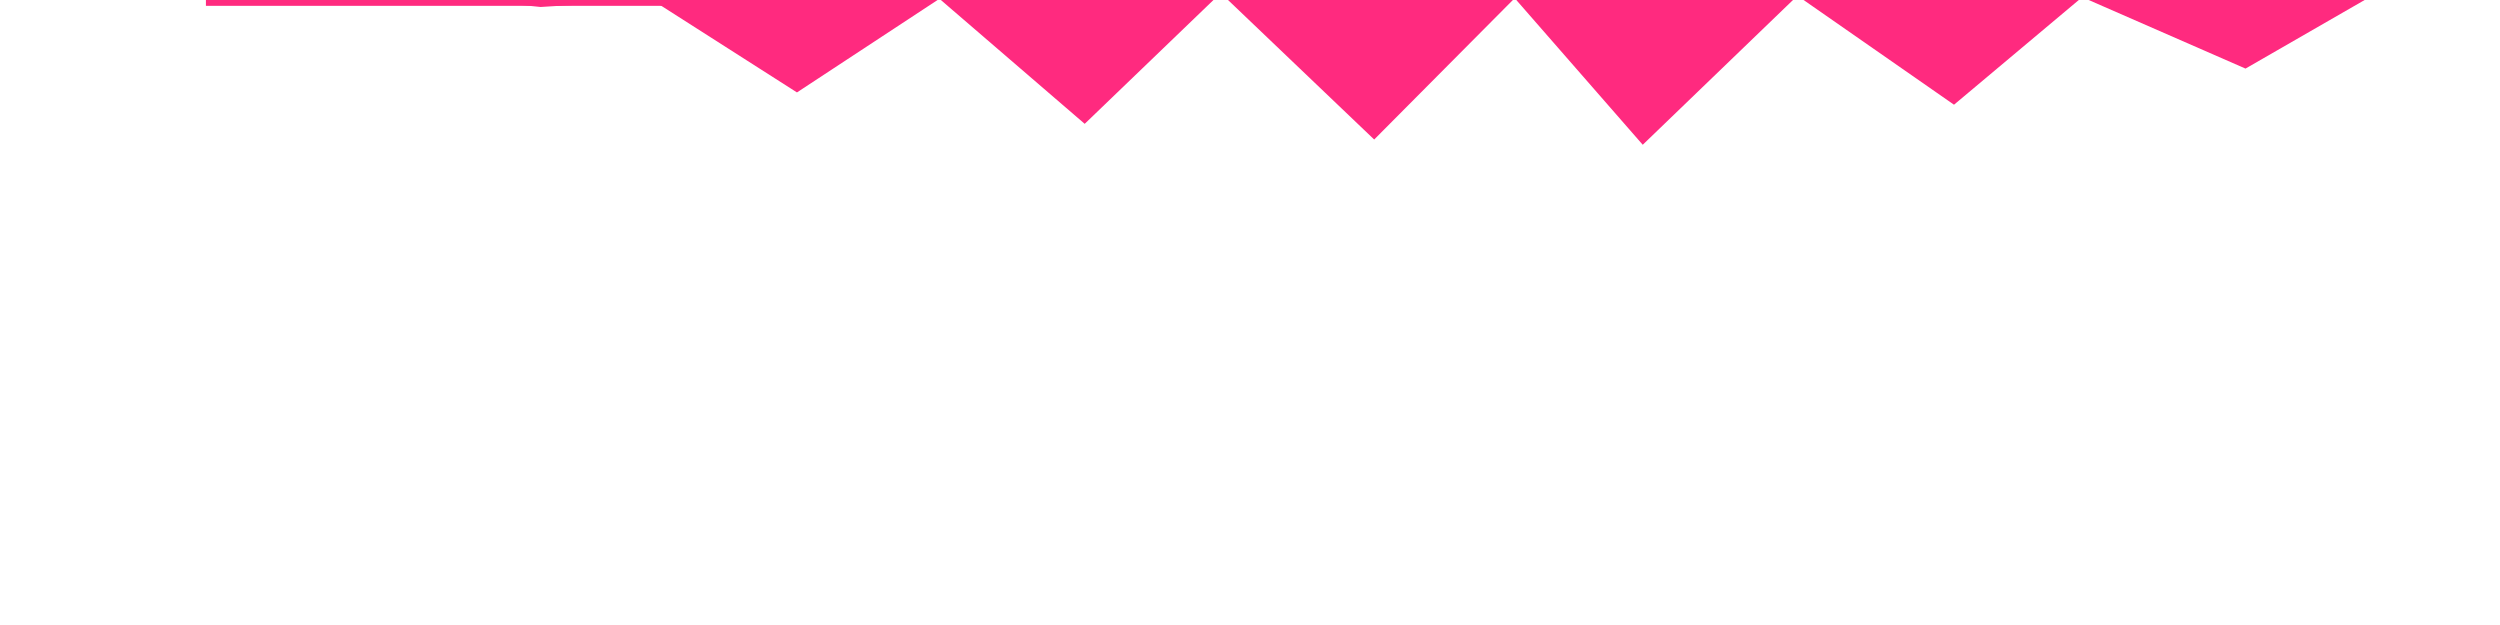 <?xml version="1.0" encoding="UTF-8" standalone="no"?>
<svg
   xmlns:dc="http://purl.org/dc/elements/1.1/"
   xmlns:cc="http://creativecommons.org/ns#"
   xmlns:rdf="http://www.w3.org/1999/02/22-rdf-syntax-ns#"
   xmlns:svg="http://www.w3.org/2000/svg"
   xmlns="http://www.w3.org/2000/svg"
   xmlns:sodipodi="http://sodipodi.sourceforge.net/DTD/sodipodi-0.dtd"
   xmlns:inkscape="http://www.inkscape.org/namespaces/inkscape"
   width="256"
   height="64"
   viewBox="0 0 67.733 16.933"
   version="1.1"
   id="svg841"
   inkscape:version="1.0.1 (3bc2e813f5, 2020-09-07)"
   sodipodi:docname="healthbar_spikes.svg">
  <defs
     id="defs835">
    <filter
       inkscape:collect="always"
       style="color-interpolation-filters:sRGB"
       id="filter5916"
       x="-1.1880306e-06"
       width="1"
       y="-1.212213e-06"
       height="1">
      <feGaussianBlur
         inkscape:collect="always"
         stdDeviation="8.1806613e-06"
         id="feGaussianBlur5918" />
    </filter>
  </defs>
  <sodipodi:namedview
     id="base"
     pagecolor="#ffffff"
     bordercolor="#666666"
     borderopacity="1.0"
     inkscape:pageopacity="0.0"
     inkscape:pageshadow="2"
     inkscape:zoom="1.4"
     inkscape:cx="107.12405"
     inkscape:cy="-66.055693"
     inkscape:document-units="px"
     inkscape:current-layer="g5937"
     inkscape:document-rotation="0"
     showgrid="false"
     units="px"
     inkscape:window-width="1620"
     inkscape:window-height="1018"
     inkscape:window-x="-6"
     inkscape:window-y="-6"
     inkscape:window-maximized="1"
     inkscape:snap-global="false" />
  <g
     inkscape:label="Layer 1"
     inkscape:groupmode="layer"
     id="layer1"
     style="display:none;filter:url(#filter5916)">
    <g
       id="g1415"
       transform="matrix(6.776,0,0,6.776,-5.822,-13.049)"
       style="fill:#ff2a7f">
      <circle
         style="fill:#ff2a7f;stroke:none;stroke-width:1.133"
         id="path1406"
         cx="1.516"
         cy="2.777"
         r="0.614" />
      <circle
         style="fill:#ff2a7f;stroke:none;stroke-width:1.133"
         id="circle1408"
         cx="2.727"
         cy="2.785"
         r="0.614" />
      <path
         style="fill:#ff2a7f;fill-opacity:1;stroke:none;stroke-width:0.265px;stroke-linecap:butt;stroke-linejoin:miter;stroke-opacity:1"
         d="M 1.036,3.165 2.138,4.293 3.221,3.154 2.121,2.773 Z"
         id="path1410"
         sodipodi:nodetypes="ccccc" />
    </g>
    <circle
       style="fill:#ff5c9d;fill-opacity:1;stroke-width:1.638;stroke-linecap:round"
       id="path5888"
       cx="4.393"
       cy="5.763"
       r="3.124" />
    <circle
       style="fill:#ff5c9d;fill-opacity:1;stroke-width:1.638;stroke-linecap:round"
       id="circle5890"
       cx="4.393"
       cy="5.763"
       r="3.124" />
  </g>
  <g
     inkscape:label="Layer 1 copy"
     inkscape:groupmode="layer"
     id="g5937"
     style="filter:url(#filter5916)">
    <rect
       style="fill:#ff2a7f;fill-opacity:1;stroke:none;stroke-width:1.223;stroke-linecap:round;stroke-opacity:1"
       id="rect7120"
       width="13.253"
       height="4.678"
       x="5.579"
       y="-4.52" />
    <path
       id="rect7105"
       style="fill:#ff2a7f;fill-opacity:1;stroke:none;stroke-width:1.563;stroke-linecap:round;stroke-opacity:1"
       d="m 11.042,-6.36 v 6.35 h 53.378 a 3.175,3.175 0 0 0 0.138,0.003 3.175,3.175 0 0 0 3.175,-3.175 3.175,3.175 0 0 0 -3.175,-3.175 3.175,3.175 0 0 0 -0.039,5.168e-4 v -0.004 z" />
    <path
       id="rect7109"
       style="fill:#ff5c9d;fill-opacity:1;stroke:none;stroke-width:0.805;stroke-linecap:round;stroke-opacity:1"
       d="m 11.042,-6.36 v 4.716 h 56.294 a 3.175,3.175 0 0 0 0.397,-1.538 3.175,3.175 0 0 0 -3.175,-3.175 3.175,3.175 0 0 0 -0.039,5.168e-4 v -0.004 z" />
    <rect
       style="fill:#ff5c9d;fill-opacity:1;stroke:none;stroke-width:1.223;stroke-linecap:round;stroke-opacity:1"
       id="rect7118"
       width="13.253"
       height="4.678"
       x="5.646"
       y="-6.19" />
    <path
       style="fill:#ff2a7f;fill-opacity:1;stroke:none;stroke-width:1.323;stroke-linecap:round;stroke-opacity:1"
       d="M 64.646,-0.334 60.838,1.858 56.413,-0.077 52.94,2.837 48.698,-0.116 44.507,3.922 41.038,-0.05 37.231,3.78 33.073,-0.189 29.388,3.355 25.452,-0.033 21.592,2.504 17.67,0 14.647,0.189 10.016,-0.283 6.237,-0.472"
       id="path7122"
       sodipodi:nodetypes="cccccccccccccccc" />
  </g>
  <g
     inkscape:groupmode="layer"
     id="layer4"
     inkscape:label="Layer 2"
     style="display:none"
     sodipodi:insensitive="true">
    <path
       style="color:#000000;font-style:normal;font-variant:normal;font-weight:normal;font-stretch:normal;font-size:medium;line-height:normal;font-family:sans-serif;font-variant-ligatures:normal;font-variant-position:normal;font-variant-caps:normal;font-variant-numeric:normal;font-variant-alternates:normal;font-variant-east-asian:normal;font-feature-settings:normal;font-variation-settings:normal;text-indent:0;text-align:start;text-decoration:none;text-decoration-line:none;text-decoration-style:solid;text-decoration-color:#000000;letter-spacing:normal;word-spacing:normal;text-transform:none;writing-mode:lr-tb;direction:ltr;text-orientation:mixed;dominant-baseline:auto;baseline-shift:baseline;text-anchor:start;white-space:normal;shape-padding:0;shape-margin:0;inline-size:0;clip-rule:nonzero;display:inline;overflow:visible;visibility:visible;opacity:1;isolation:auto;mix-blend-mode:normal;color-interpolation:sRGB;color-interpolation-filters:linearRGB;solid-color:#000000;solid-opacity:1;vector-effect:none;fill:#ff2a7f;fill-opacity:1;fill-rule:nonzero;stroke:none;stroke-width:1.323;stroke-linecap:round;stroke-linejoin:miter;stroke-miterlimit:4;stroke-dasharray:none;stroke-dashoffset:0;stroke-opacity:1;filter:url(#filter5916);color-rendering:auto;image-rendering:auto;shape-rendering:auto;text-rendering:auto;enable-background:accumulate;stop-color:#000000;stop-opacity:1"
       d="m 4.877,10.363 c -0.027,-0.001 -0.053,9.1e-5 -0.08,0.002 -0.365,0.026 -0.64,0.342 -0.613,0.707 0,0 1.048,2.46 0.225,3.074 C 3.703,14.672 2.726,12.814 1.941,13.211 1.121,13.626 1.203,15.869 1.203,15.869 0.831,16.741 1.982,14.932 2.535,14.852 3.715,14.679 4.925,16.834 5.881,16.121 7.259,15.093 5.504,10.977 5.504,10.977 5.479,10.643 5.211,10.38 4.877,10.363 Z"
       id="path5910"
       sodipodi:nodetypes="ssssscssss" />
    <path
       style="color:#000000;font-style:normal;font-variant:normal;font-weight:normal;font-stretch:normal;font-size:medium;line-height:normal;font-family:sans-serif;font-variant-ligatures:normal;font-variant-position:normal;font-variant-caps:normal;font-variant-numeric:normal;font-variant-alternates:normal;font-variant-east-asian:normal;font-feature-settings:normal;font-variation-settings:normal;text-indent:0;text-align:start;text-decoration:none;text-decoration-line:none;text-decoration-style:solid;text-decoration-color:#000000;letter-spacing:normal;word-spacing:normal;text-transform:none;writing-mode:lr-tb;direction:ltr;text-orientation:mixed;dominant-baseline:auto;baseline-shift:baseline;text-anchor:start;white-space:normal;shape-padding:0;shape-margin:0;inline-size:0;clip-rule:nonzero;display:inline;overflow:visible;visibility:visible;opacity:1;isolation:auto;mix-blend-mode:normal;color-interpolation:sRGB;color-interpolation-filters:linearRGB;solid-color:#000000;solid-opacity:1;vector-effect:none;fill:#ff2a7f;fill-opacity:1;fill-rule:nonzero;stroke:none;stroke-width:1.323;stroke-linecap:round;stroke-linejoin:miter;stroke-miterlimit:4;stroke-dasharray:none;stroke-dashoffset:0;stroke-opacity:1;filter:url(#filter5916);color-rendering:auto;image-rendering:auto;shape-rendering:auto;text-rendering:auto;enable-background:accumulate;stop-color:#000000;stop-opacity:1"
       d="m 11.275,10.33 c -0.338,-0.008 -0.628,0.241 -0.672,0.576 -0.047,0.363 0.208,0.696 0.57,0.742 0,0 2.364,-0.425 2.941,0.377 0.657,0.913 -1.387,2.454 -0.656,3.309 0.544,0.636 2.51,-0.1 2.51,-0.1 0.94,0.11 -0.828,-0.482 -0.963,-0.9 -0.359,-1.113 1.365,-2.492 0.682,-3.441 -0.853,-1.185 -4.321,-0.554 -4.344,-0.557 -0.023,-0.003 -0.045,-0.005 -0.068,-0.006 z"
       id="path5906"
       sodipodi:nodetypes="ssssscssss" />
    <path
       style="color:#000000;font-style:normal;font-variant:normal;font-weight:normal;font-stretch:normal;font-size:medium;line-height:normal;font-family:sans-serif;font-variant-ligatures:normal;font-variant-position:normal;font-variant-caps:normal;font-variant-numeric:normal;font-variant-alternates:normal;font-variant-east-asian:normal;font-feature-settings:normal;font-variation-settings:normal;text-indent:0;text-align:start;text-decoration:none;text-decoration-line:none;text-decoration-style:solid;text-decoration-color:#000000;letter-spacing:normal;word-spacing:normal;text-transform:none;writing-mode:lr-tb;direction:ltr;text-orientation:mixed;dominant-baseline:auto;baseline-shift:baseline;text-anchor:start;white-space:normal;shape-padding:0;shape-margin:0;inline-size:0;clip-rule:nonzero;display:inline;overflow:visible;visibility:visible;opacity:1;isolation:auto;mix-blend-mode:normal;color-interpolation:sRGB;color-interpolation-filters:linearRGB;solid-color:#000000;solid-opacity:1;vector-effect:none;fill:#ff2a7f;fill-opacity:1;fill-rule:nonzero;stroke:none;stroke-width:1.323;stroke-linecap:round;stroke-linejoin:miter;stroke-miterlimit:4;stroke-dasharray:none;stroke-dashoffset:0;stroke-opacity:1;filter:url(#filter5916);color-rendering:auto;image-rendering:auto;shape-rendering:auto;text-rendering:auto;enable-background:accumulate;stop-color:#000000;stop-opacity:1"
       d="M 9.58,0.174 C 7.919,-0.339 6.228,1.201 4.494,1.322 3.34,1.403 1.035,1.035 1.035,1.035 0.101,0.879 3.2,2.544 4.459,2.688 6.045,2.868 7.604,1.161 9.129,1.631 c 0.956,0.295 2.047,2.195 2.047,2.195 0.25,0.267 0.669,0.281 0.936,0.031 0.266,-0.249 0.28,-0.667 0.031,-0.934 0,0 -1.365,-2.381 -2.562,-2.75 z"
       id="path5902"
       sodipodi:nodetypes="sscsscccs" />
    <path
       style="color:#000000;font-style:normal;font-variant:normal;font-weight:normal;font-stretch:normal;font-size:medium;line-height:normal;font-family:sans-serif;font-variant-ligatures:normal;font-variant-position:normal;font-variant-caps:normal;font-variant-numeric:normal;font-variant-alternates:normal;font-variant-east-asian:normal;font-feature-settings:normal;font-variation-settings:normal;text-indent:0;text-align:start;text-decoration:none;text-decoration-line:none;text-decoration-style:solid;text-decoration-color:#000000;letter-spacing:normal;word-spacing:normal;text-transform:none;writing-mode:lr-tb;direction:ltr;text-orientation:mixed;dominant-baseline:auto;baseline-shift:baseline;text-anchor:start;white-space:normal;shape-padding:0;shape-margin:0;inline-size:0;clip-rule:nonzero;display:inline;overflow:visible;visibility:visible;opacity:1;isolation:auto;mix-blend-mode:normal;color-interpolation:sRGB;color-interpolation-filters:linearRGB;solid-color:#000000;solid-opacity:1;vector-effect:none;fill:#ff5c9d;fill-opacity:1;fill-rule:nonzero;stroke:none;stroke-width:1.323;stroke-linecap:round;stroke-linejoin:miter;stroke-miterlimit:4;stroke-dasharray:none;stroke-dashoffset:0;stroke-opacity:1;filter:url(#filter5916);color-rendering:auto;image-rendering:auto;shape-rendering:auto;text-rendering:auto;enable-background:accumulate;stop-color:#000000;stop-opacity:1"
       d="M 11.385,4.914 C 9.587,5.04 10.508,9.401 8.719,9.619 7.6,9.755 6.609,7.389 6.395,7.162 6.143,6.897 5.724,6.885 5.459,7.137 5.194,7.388 5.182,7.807 5.434,8.072 5.648,8.299 7.277,12.037 8.988,11.828 10.832,11.604 9.991,7.62 11.734,6.98 c 0.577,-0.211 1.729,0.637 1.729,0.637 0.777,0.541 -0.945,-2.783 -2.079,-2.703 z"
       id="path5914"
       sodipodi:nodetypes="ssssssscs" />
  </g>
</svg>
